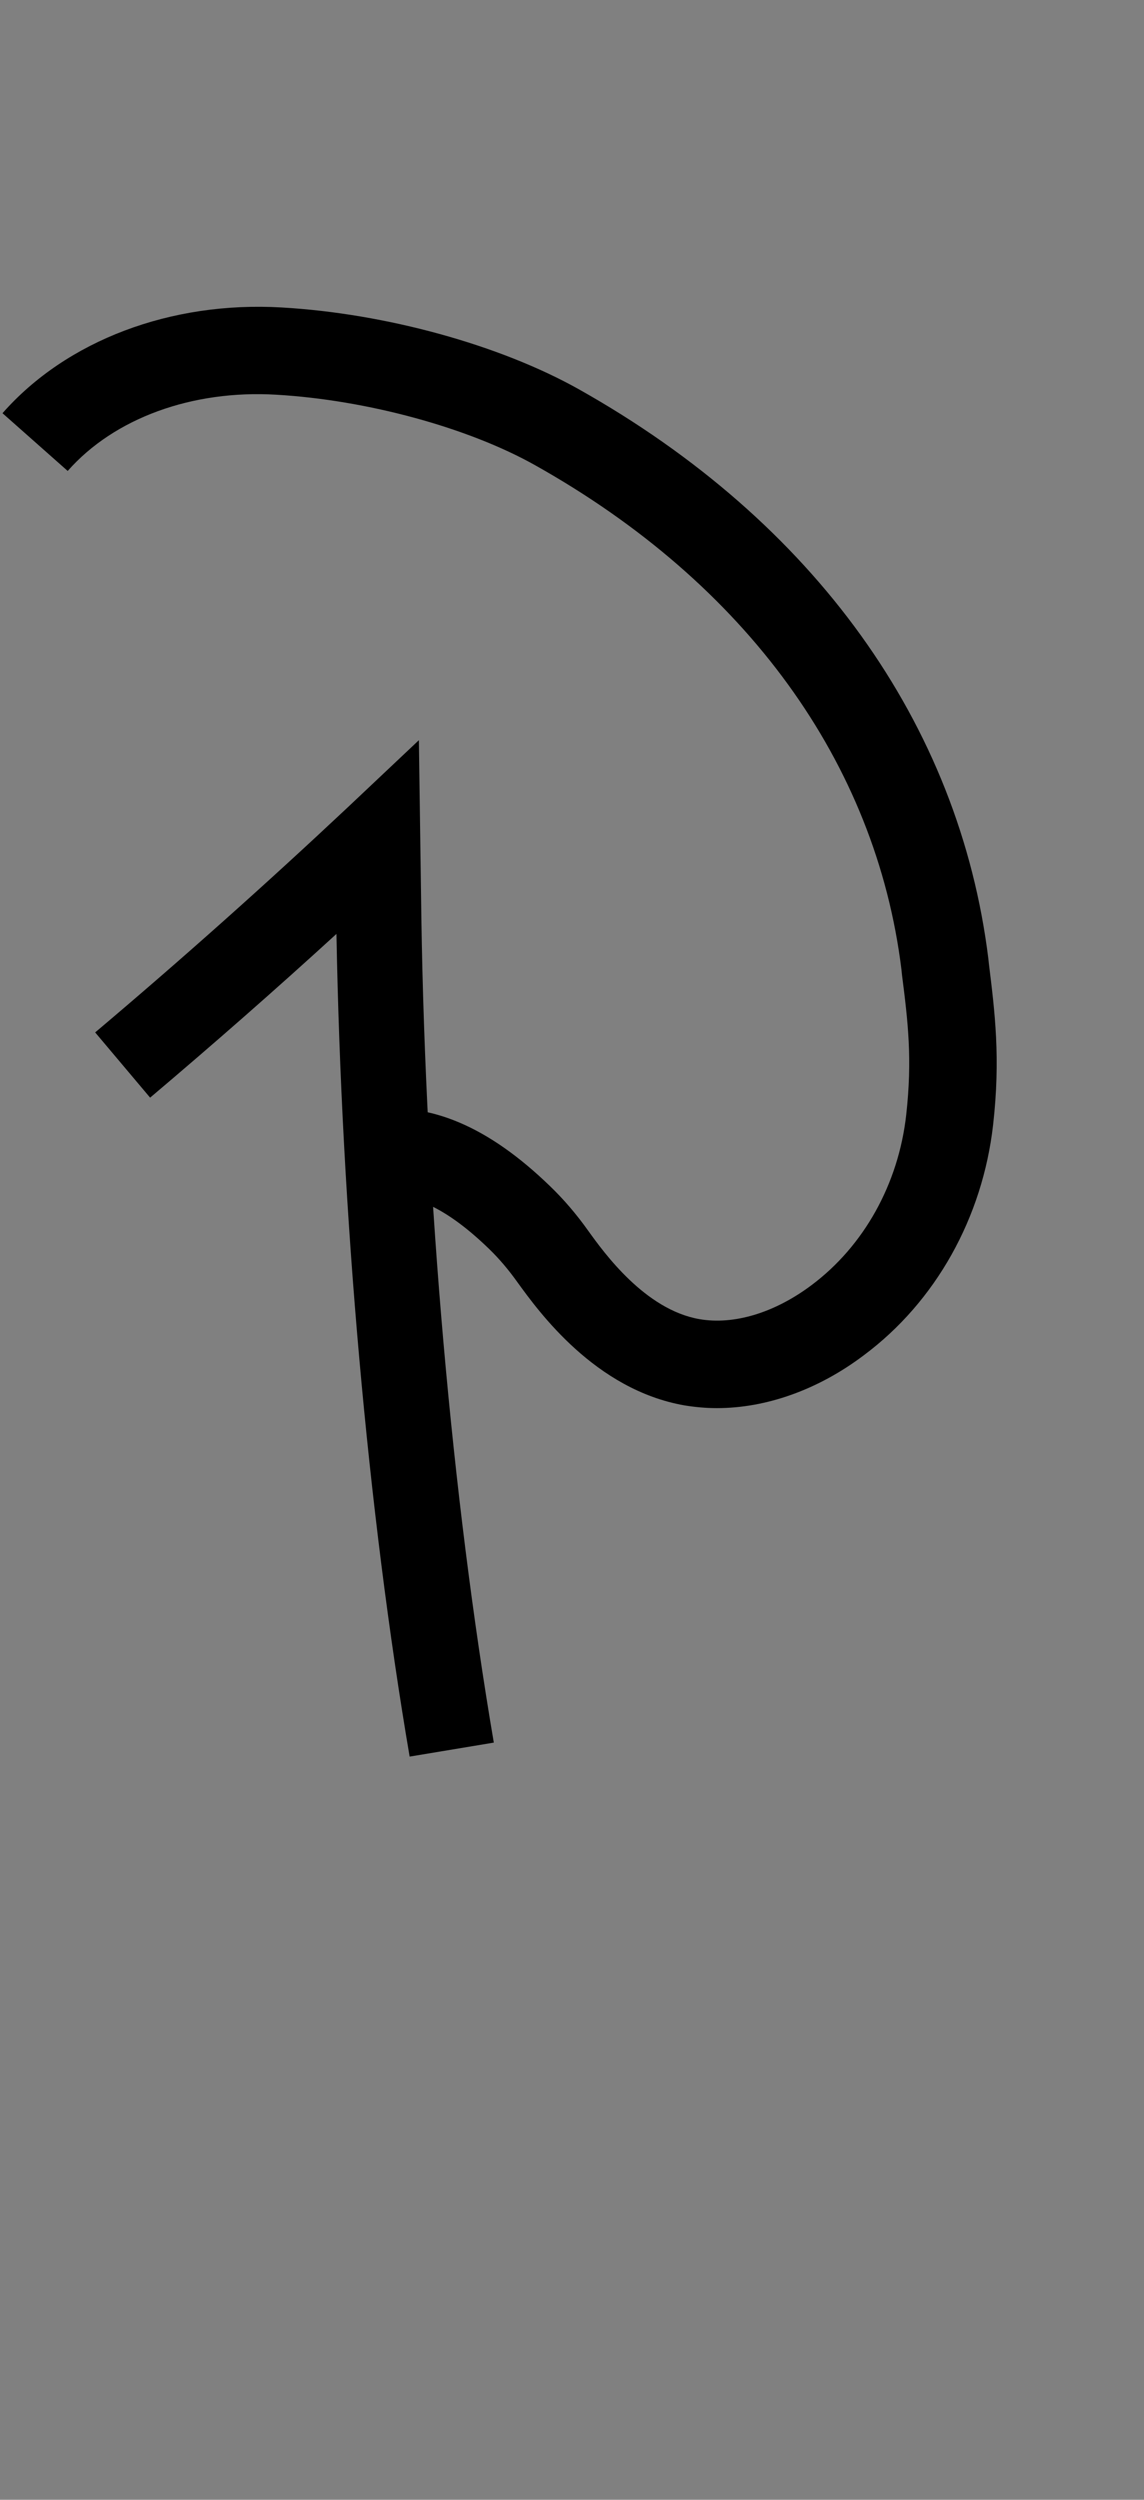 <?xml version="1.0" encoding="utf-8"?>
<!-- Generator: Adobe Illustrator 19.0.0, SVG Export Plug-In . SVG Version: 6.00 Build 0)  -->
<svg version="1.1" xmlns="http://www.w3.org/2000/svg" xmlns:xlink="http://www.w3.org/1999/xlink" x="0px" y="0px"
	 viewBox="0 0 458 1000" style="enable-background:new 0 0 458 1000;" xml:space="preserve">
<rect x="0" y="0" width="458" height="1000" fill="#808080" stroke="none"/>
<style type="text/css">
	.st0{fill:#FFFFFF;}
</style>
<g id="Guide">
</g>
<g id="Layer_3">
	<g id="XMLID_30_">
		<g id="XMLID_42_">
			<path id="XMLID_46_" class="st0" d="M-293,1039.1c10.7,18.5,26.5,33.5,45.7,43.1c2.9,1.4,5.4-2.9,2.5-4.3
				c-18.4-9.2-33.6-23.4-43.9-41.3C-290.3,1033.8-294.6,1036.3-293,1039.1L-293,1039.1z"/>
		</g>
	</g>
	<g id="XMLID_33_">
		<path id="XMLID_32_" d="M164,702.7c-16.7-97.8-27.3-217.4-29.3-329.1c-24.4,22.3-49.4,44.2-74.6,65.5l-22-26.1
			c34.5-29.1,68.6-59.5,101.4-90.3l28.2-26.6l1,71.3c1.7,111.7,12.3,231.8,29,329.7L164,702.7z"/>
		<path id="XMLID_53_" d="M287,563.3c-4.4,0-8.7-0.4-13-1.1c-35.8-6.3-58.3-37.5-66.8-49.2c-3.7-5.2-7.4-9.5-11.3-13.3
			c-16.4-15.9-30.4-22.7-42.6-21l-4.9-34.7c23.6-3.3,47.1,6.6,71.8,30.5c5.4,5.2,10.5,11.1,15.4,18c6.2,8.6,22.6,31.4,44.4,35.2
			c13.8,2.4,30.1-2.5,44.9-13.6c21-15.7,34.8-40.5,37.9-68.1c2.5-22.4,0.7-37.3-1.7-56.1l-0.2-2c-10.2-82.8-62.2-154.4-146.5-201.7
			c-26.8-15.1-67.5-26.2-103.8-28.3c-33.7-2-64.9,9.4-83.5,30.5L1,165.3c25.6-29.1,67.4-44.9,111.8-42.3
			c41.7,2.4,87.3,15,118.9,32.7c94.2,52.9,152.4,133.8,164,227.9l0.2,1.9c2.4,19.5,4.7,37.8,1.7,64.4c-4.2,37.2-23,70.8-51.7,92.2
			C327.5,556,306.7,563.3,287,563.3z"/>
	</g>
</g>
</svg>
